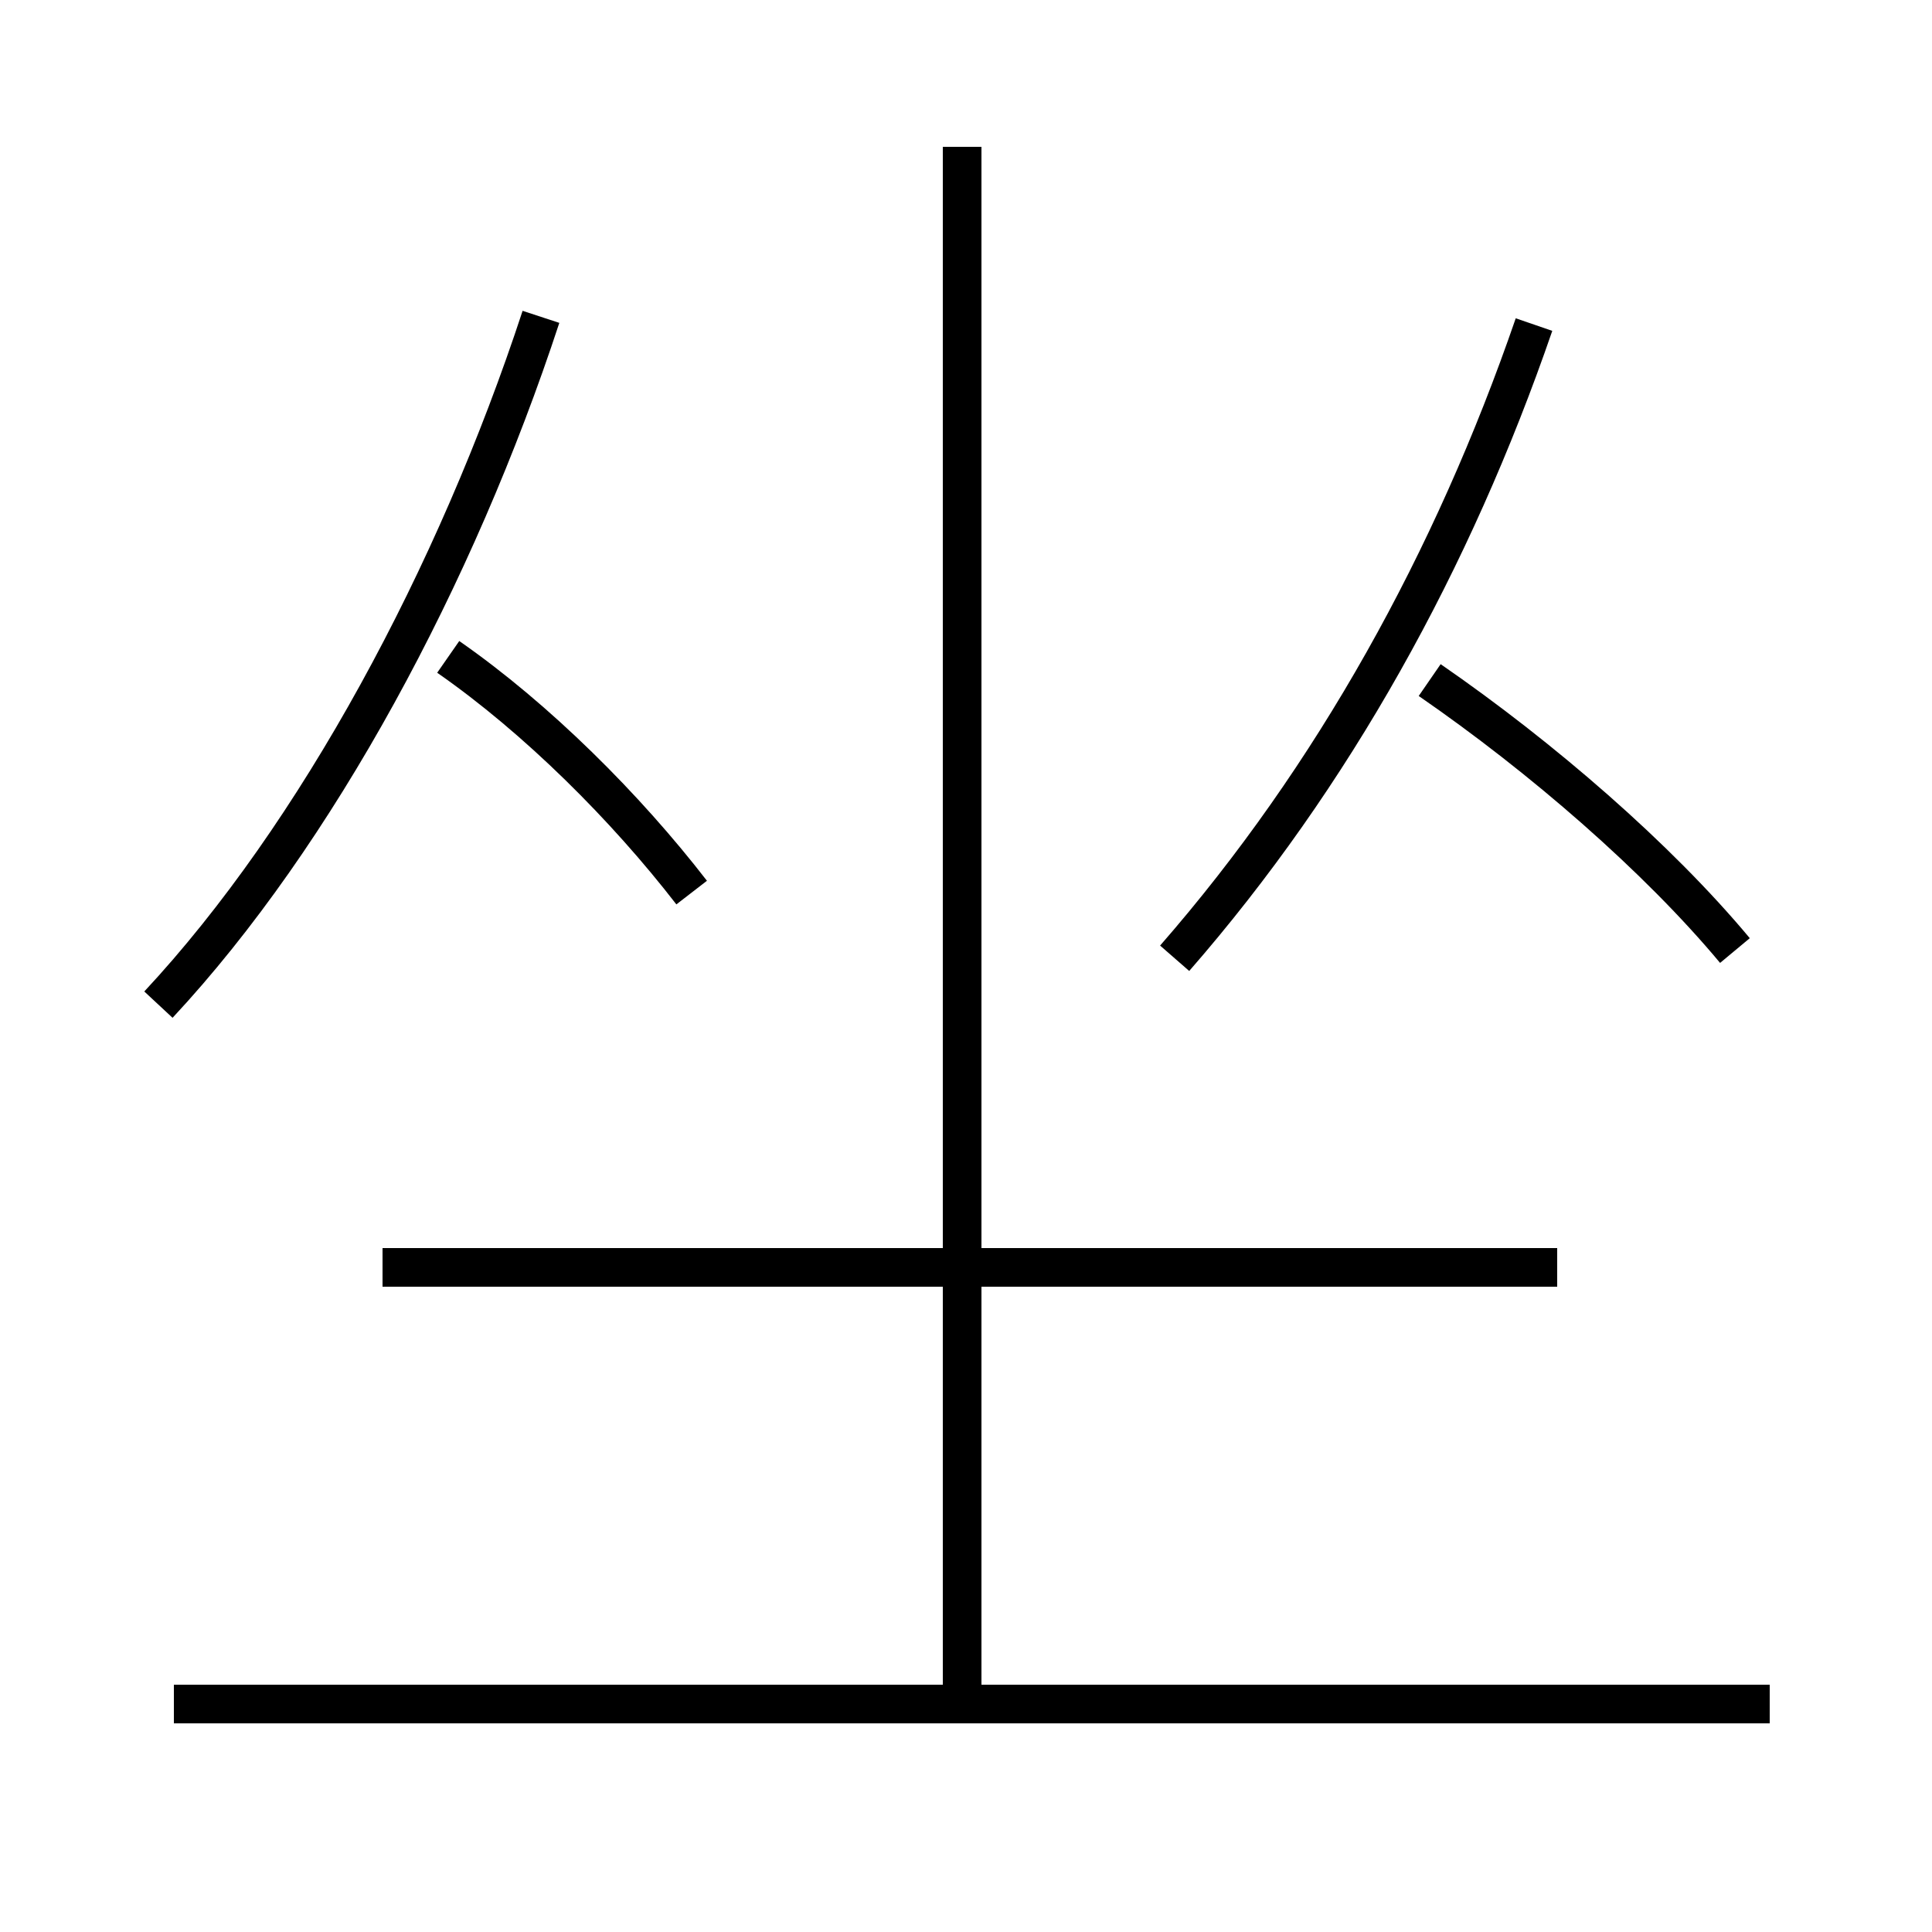 <?xml version='1.0' encoding='utf8'?>
<svg viewBox="0.0 -6.0 50.0 50.0" version="1.1" xmlns="http://www.w3.org/2000/svg">
<rect x="0.0" y="-6.0" width="50.0" height="50.0" fill="#808080" stroke="none"/>
<rect x="-1000" y="-1000" width="2000" height="2000" stroke="white" fill="white"/>
<g style="fill:white;stroke:#000000;  stroke-width:1">
<path d="M 4.1 -18.0 C 8.2 -22.4 11.8 -29.1 14.0 -35.8 M 45.8 0.1 L 4.5 0.1 M 40.3 -11.2 L 9.9 -11.2 M 17.9 -20.9 C 16.2 -23.1 13.9 -25.4 11.6 -27.0 M 24.9 -0.1 L 24.9 -40.2 M 30.4 -19.2 C 34.5 -23.9 37.6 -29.5 39.7 -35.6 M 44.9 -19.4 C 42.9 -21.8 39.9 -24.4 37.0 -26.4" transform="translate(0.0 38.0)" />
</g>
</svg>